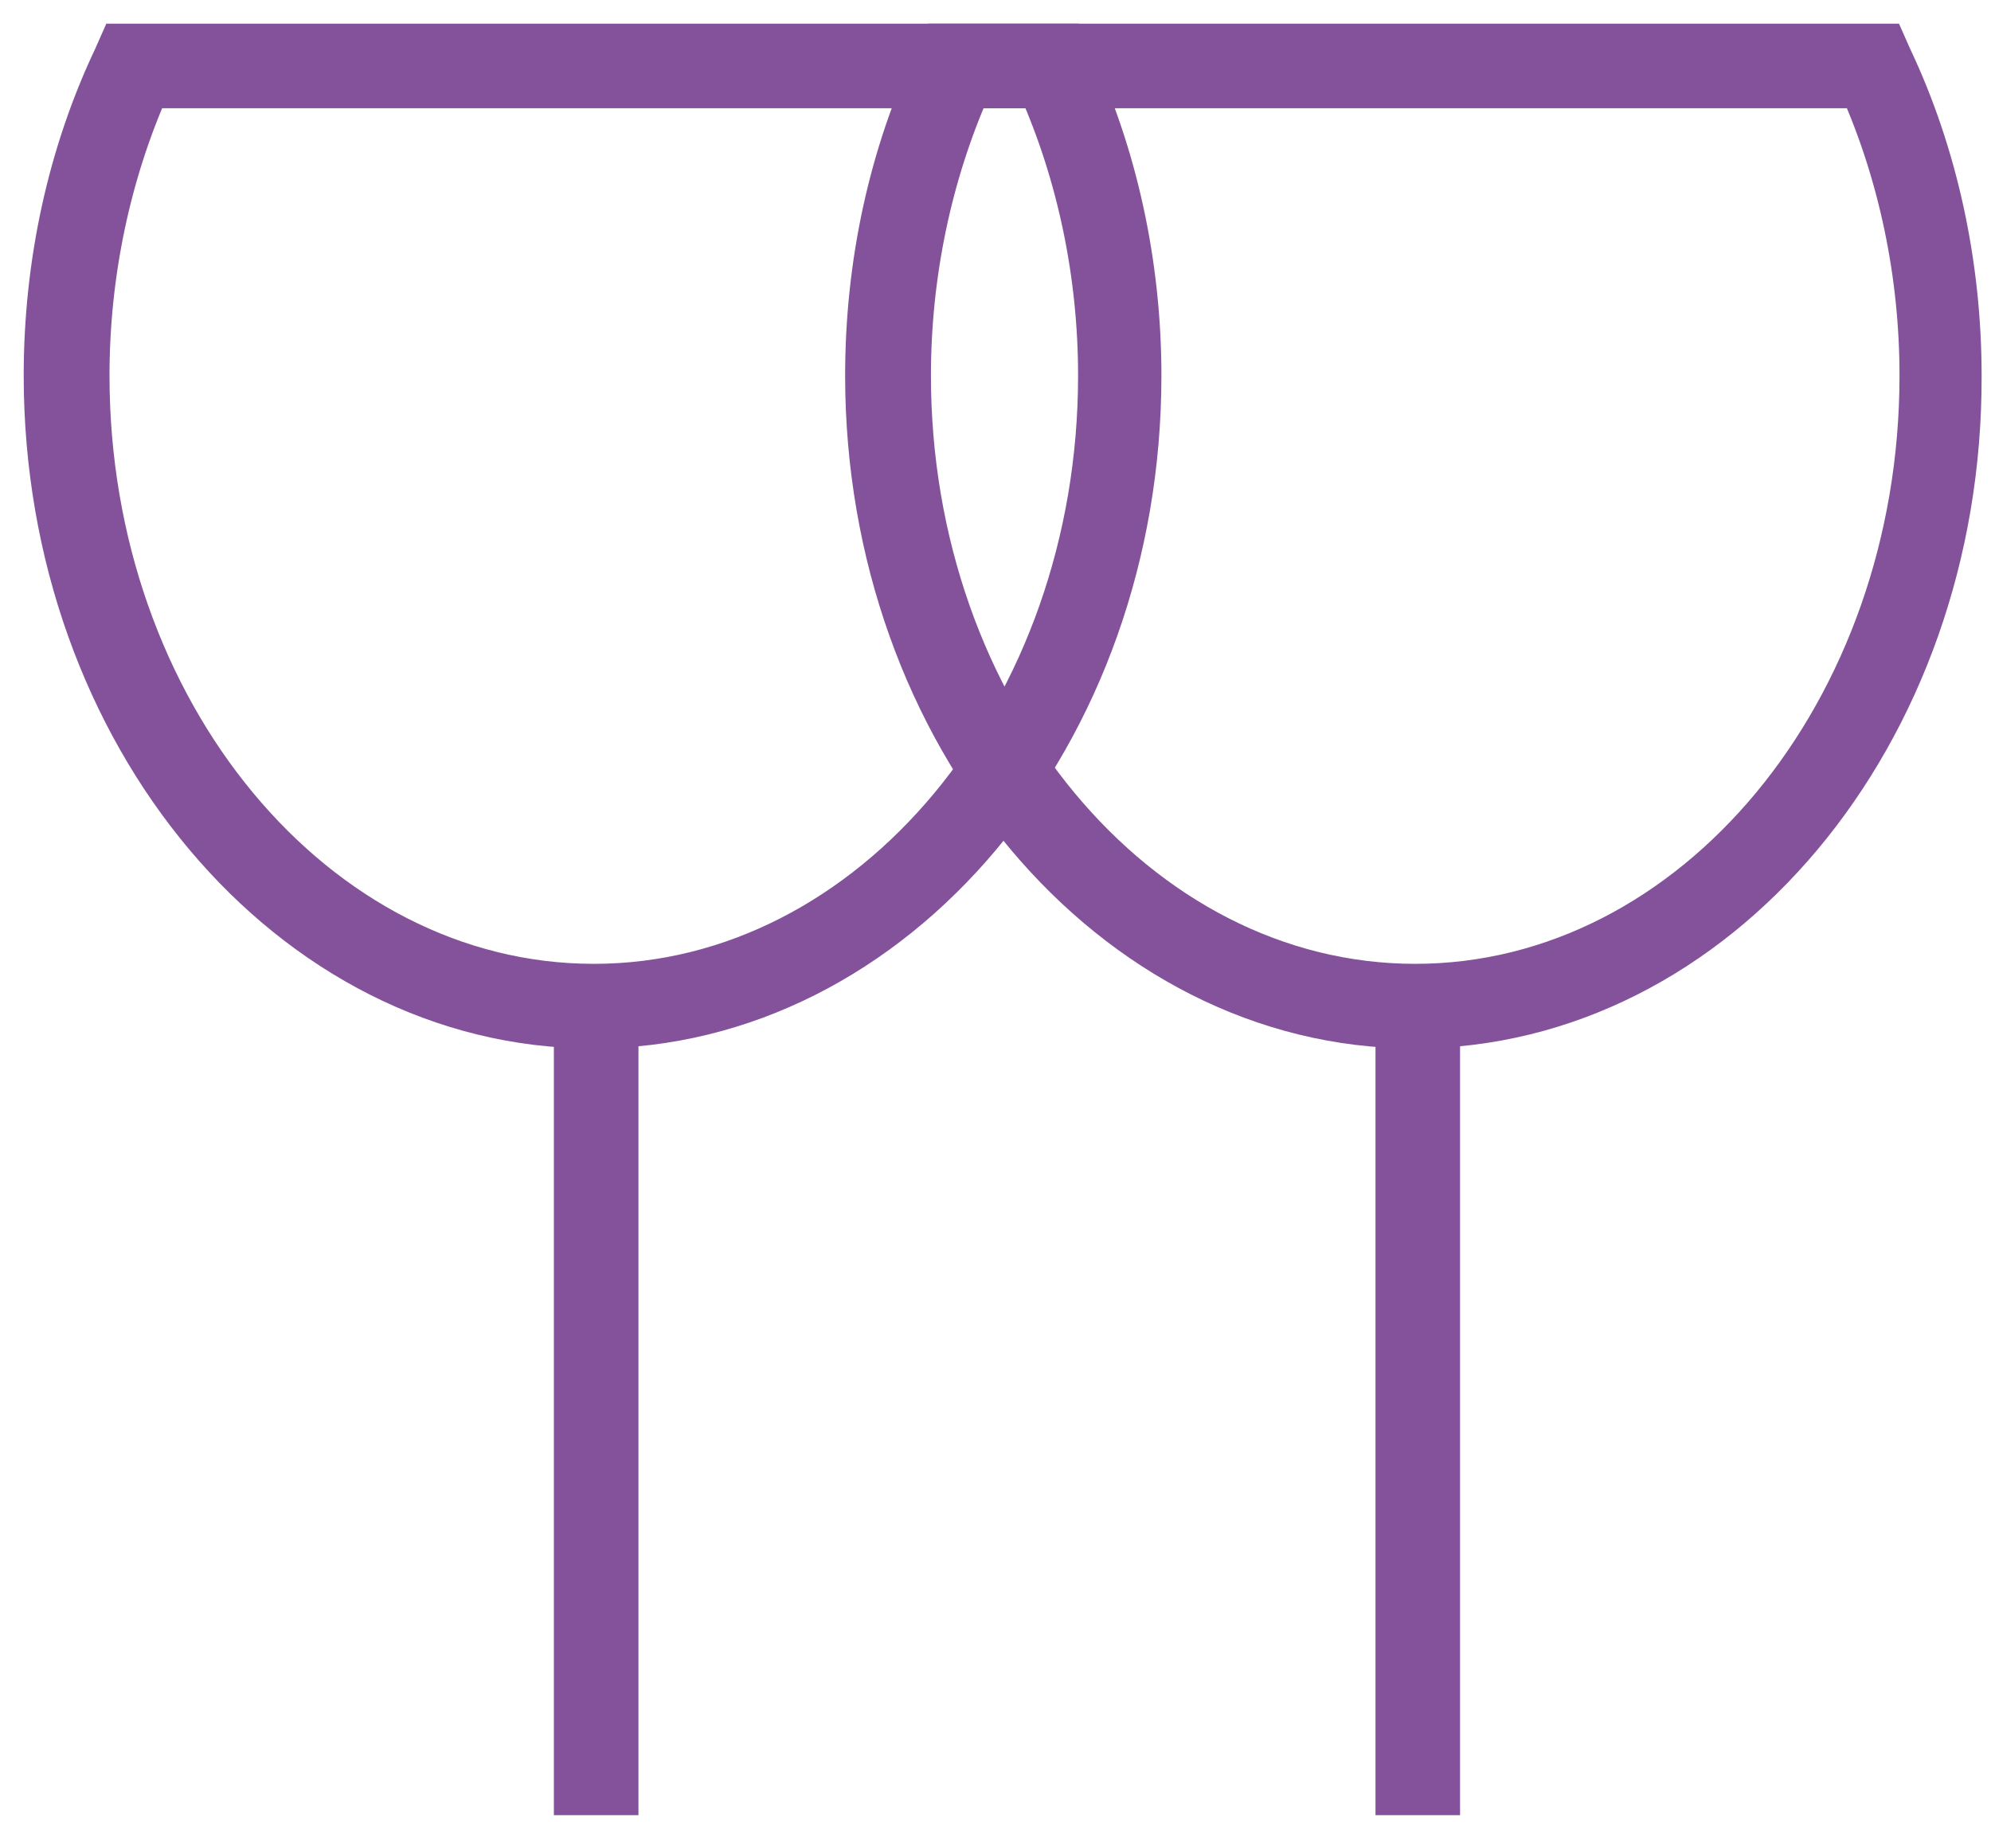 <svg viewBox="0 0 42 39" fill="none" xmlns="http://www.w3.org/2000/svg">
<path d="M12.5 21.622C6.175 21.622 1 15.479 1 7.926C1 5.574 1.497 3.274 2.464 1.235L2.568 1H22.432L22.536 1.235C23.503 3.274 24 5.6 24 7.926C24 15.479 18.851 21.622 12.5 21.622ZM3.091 1.784C2.255 3.666 1.81 5.783 1.81 7.926C1.81 15.035 6.619 20.837 12.526 20.837C18.433 20.837 23.242 15.035 23.242 7.926C23.242 5.783 22.798 3.666 21.961 1.784H3.091Z" fill="#83529B" stroke="#83529B"/>
<path d="M12.968 21.23H12.184V37.8H12.968V21.23Z" fill="#83529B" stroke="#83529B"/>
<path d="M30.3 21.23H29.516V37.8H30.3V21.23Z" fill="#83529B" stroke="#83529B"/>
<path d="M29.828 21.622C23.503 21.622 18.328 15.479 18.328 7.926C18.328 5.574 18.825 3.274 19.792 1.235L19.896 1H39.734L39.838 1.235C40.805 3.274 41.302 5.6 41.302 7.926C41.328 15.479 36.179 21.622 29.828 21.622ZM20.419 1.784C19.583 3.666 19.138 5.783 19.138 7.926C19.138 15.035 23.947 20.837 29.854 20.837C35.761 20.837 40.57 15.035 40.57 7.926C40.57 5.783 40.126 3.666 39.289 1.784H20.419Z" fill="#83529B" stroke="#83529B"/>
</svg>
